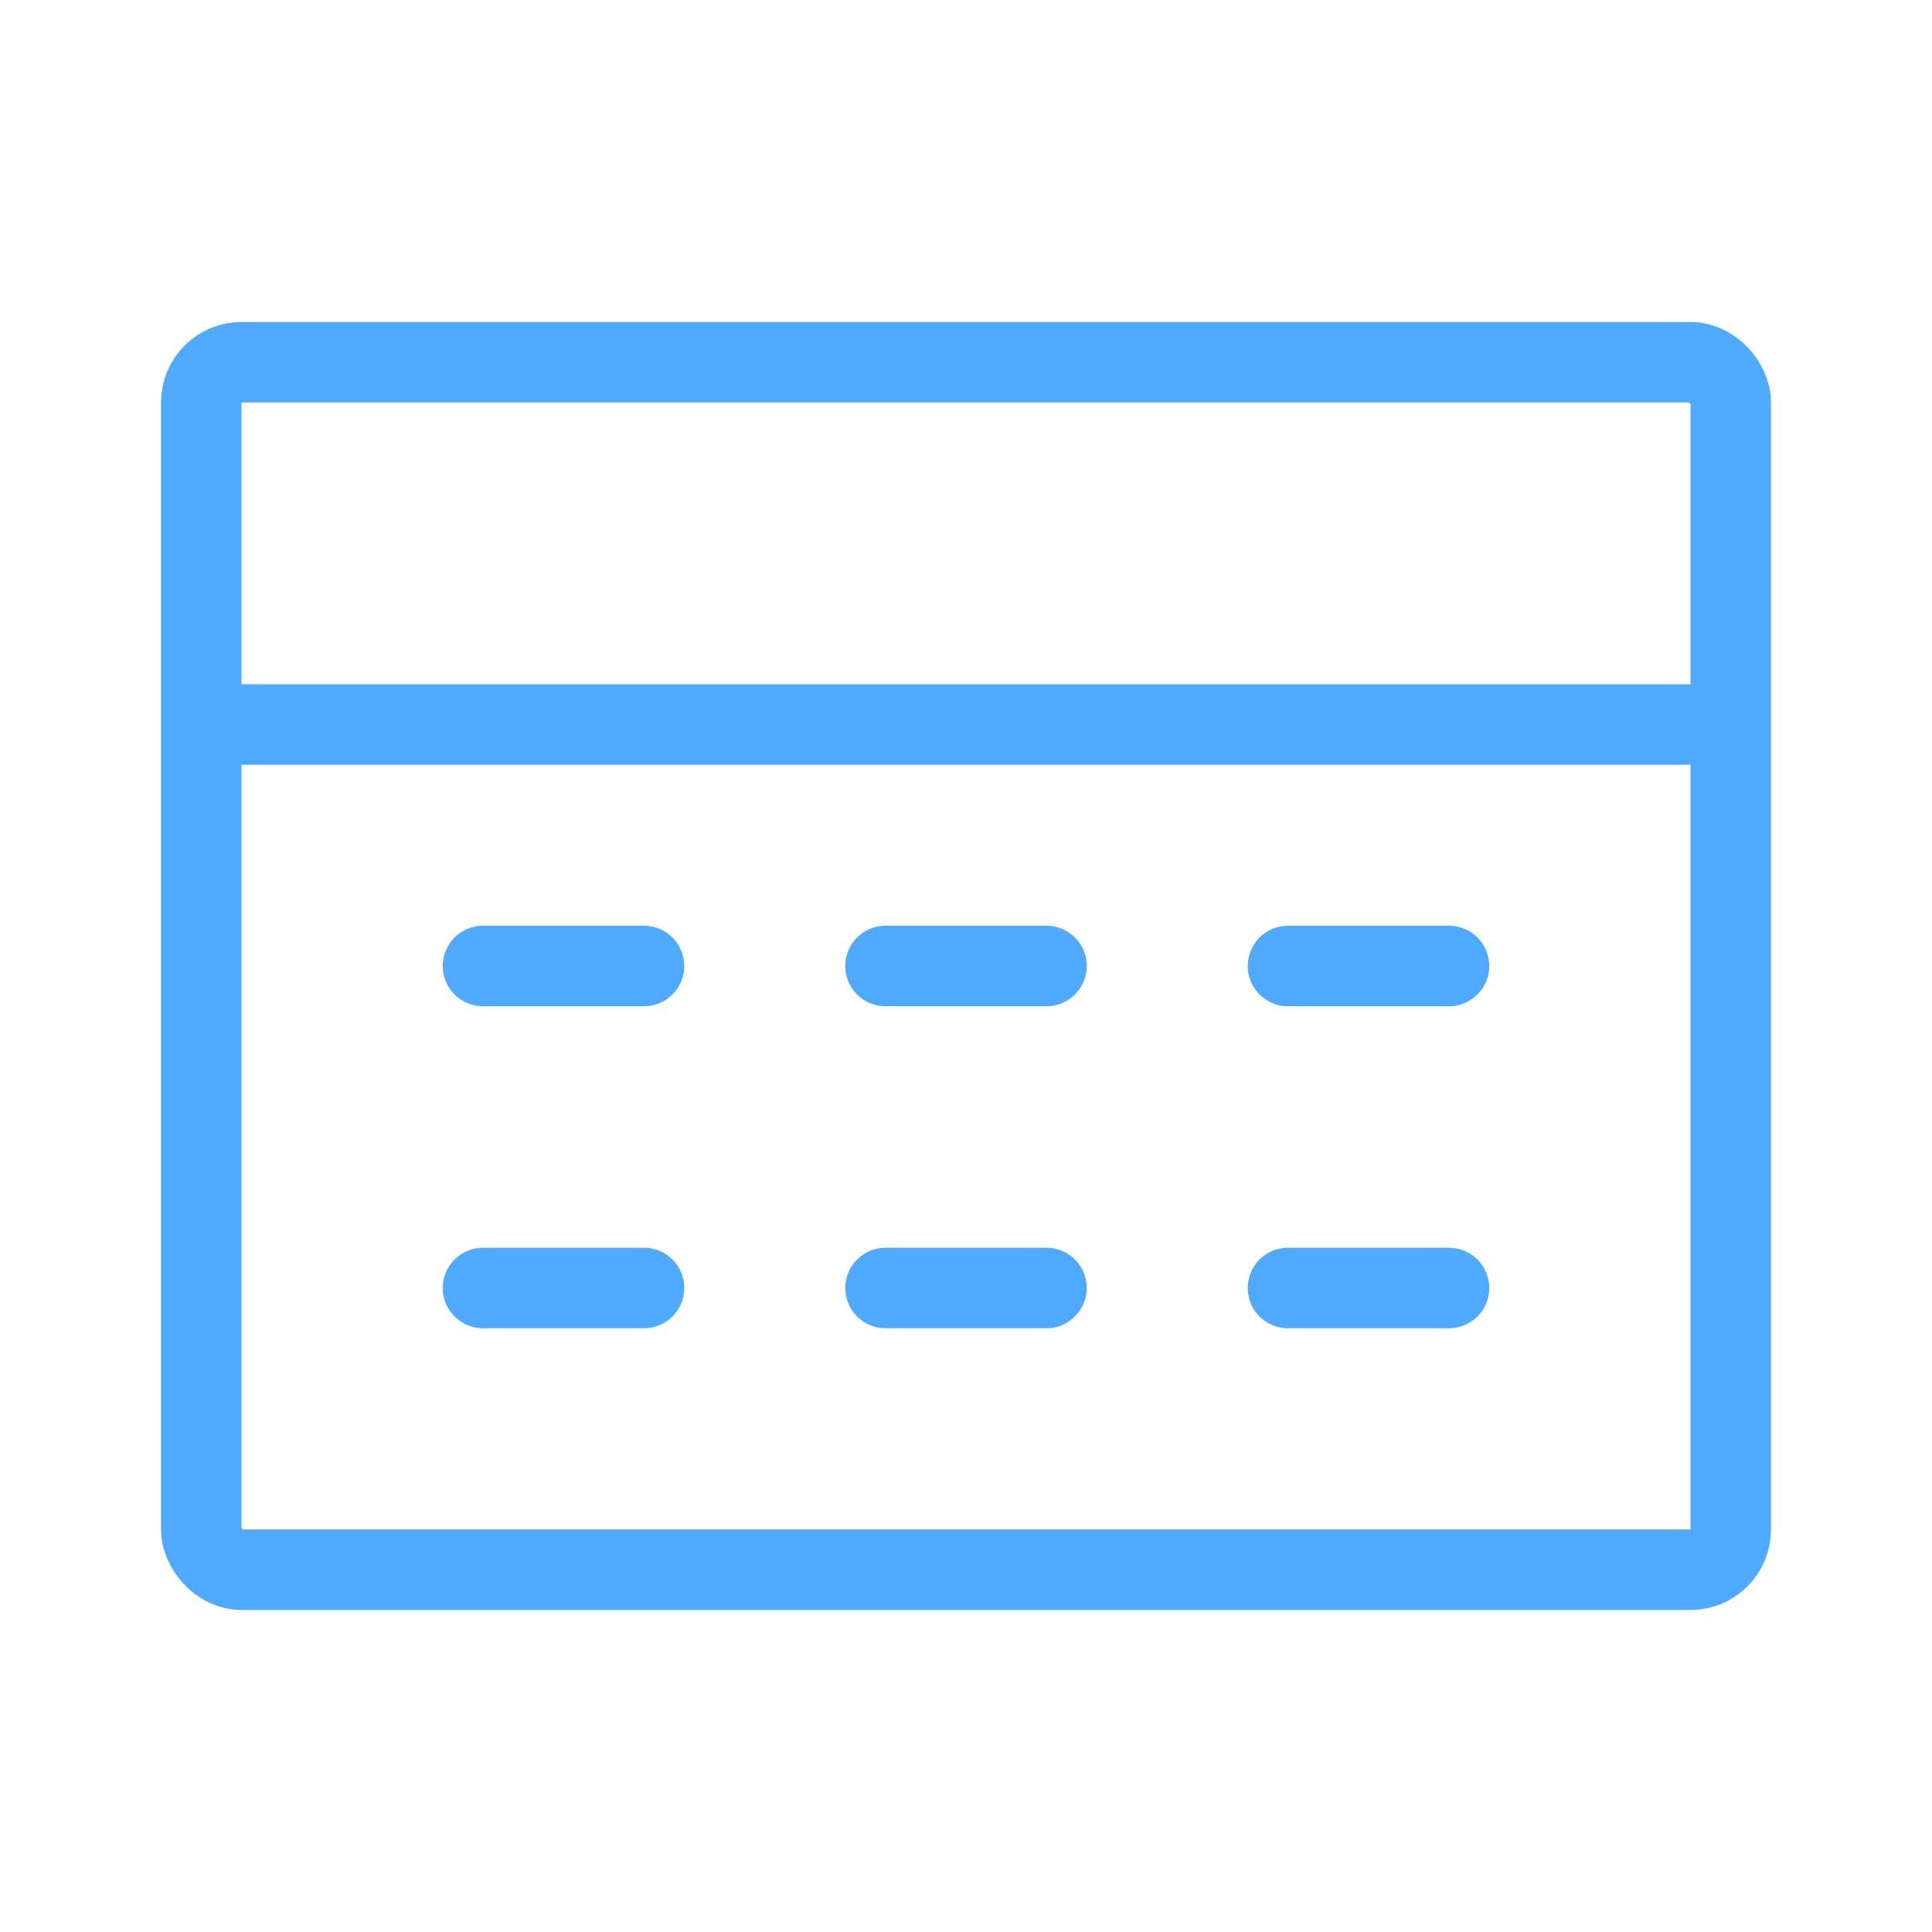 <svg width="24" height="24" viewBox="0 0 24 24" fill="none" xmlns="http://www.w3.org/2000/svg">
<rect width="24" height="24" fill="white"/>
<rect x="2.5" y="4.5" width="19" height="15" rx="0.5" stroke="#4FAAFF"/>
<path d="M3 9H21" stroke="#4FAAFF" stroke-linecap="round"/>
<path d="M6 12H8" stroke="#4FAAFF" stroke-linecap="round"/>
<path d="M6 16H8" stroke="#4FAAFF" stroke-linecap="round"/>
<path d="M11 12H13" stroke="#4FAAFF" stroke-linecap="round"/>
<path d="M11 16H13" stroke="#4FAAFF" stroke-linecap="round"/>
<path d="M16 12H18" stroke="#4FAAFF" stroke-linecap="round"/>
<path d="M16 16H18" stroke="#4FAAFF" stroke-linecap="round"/>
</svg>
